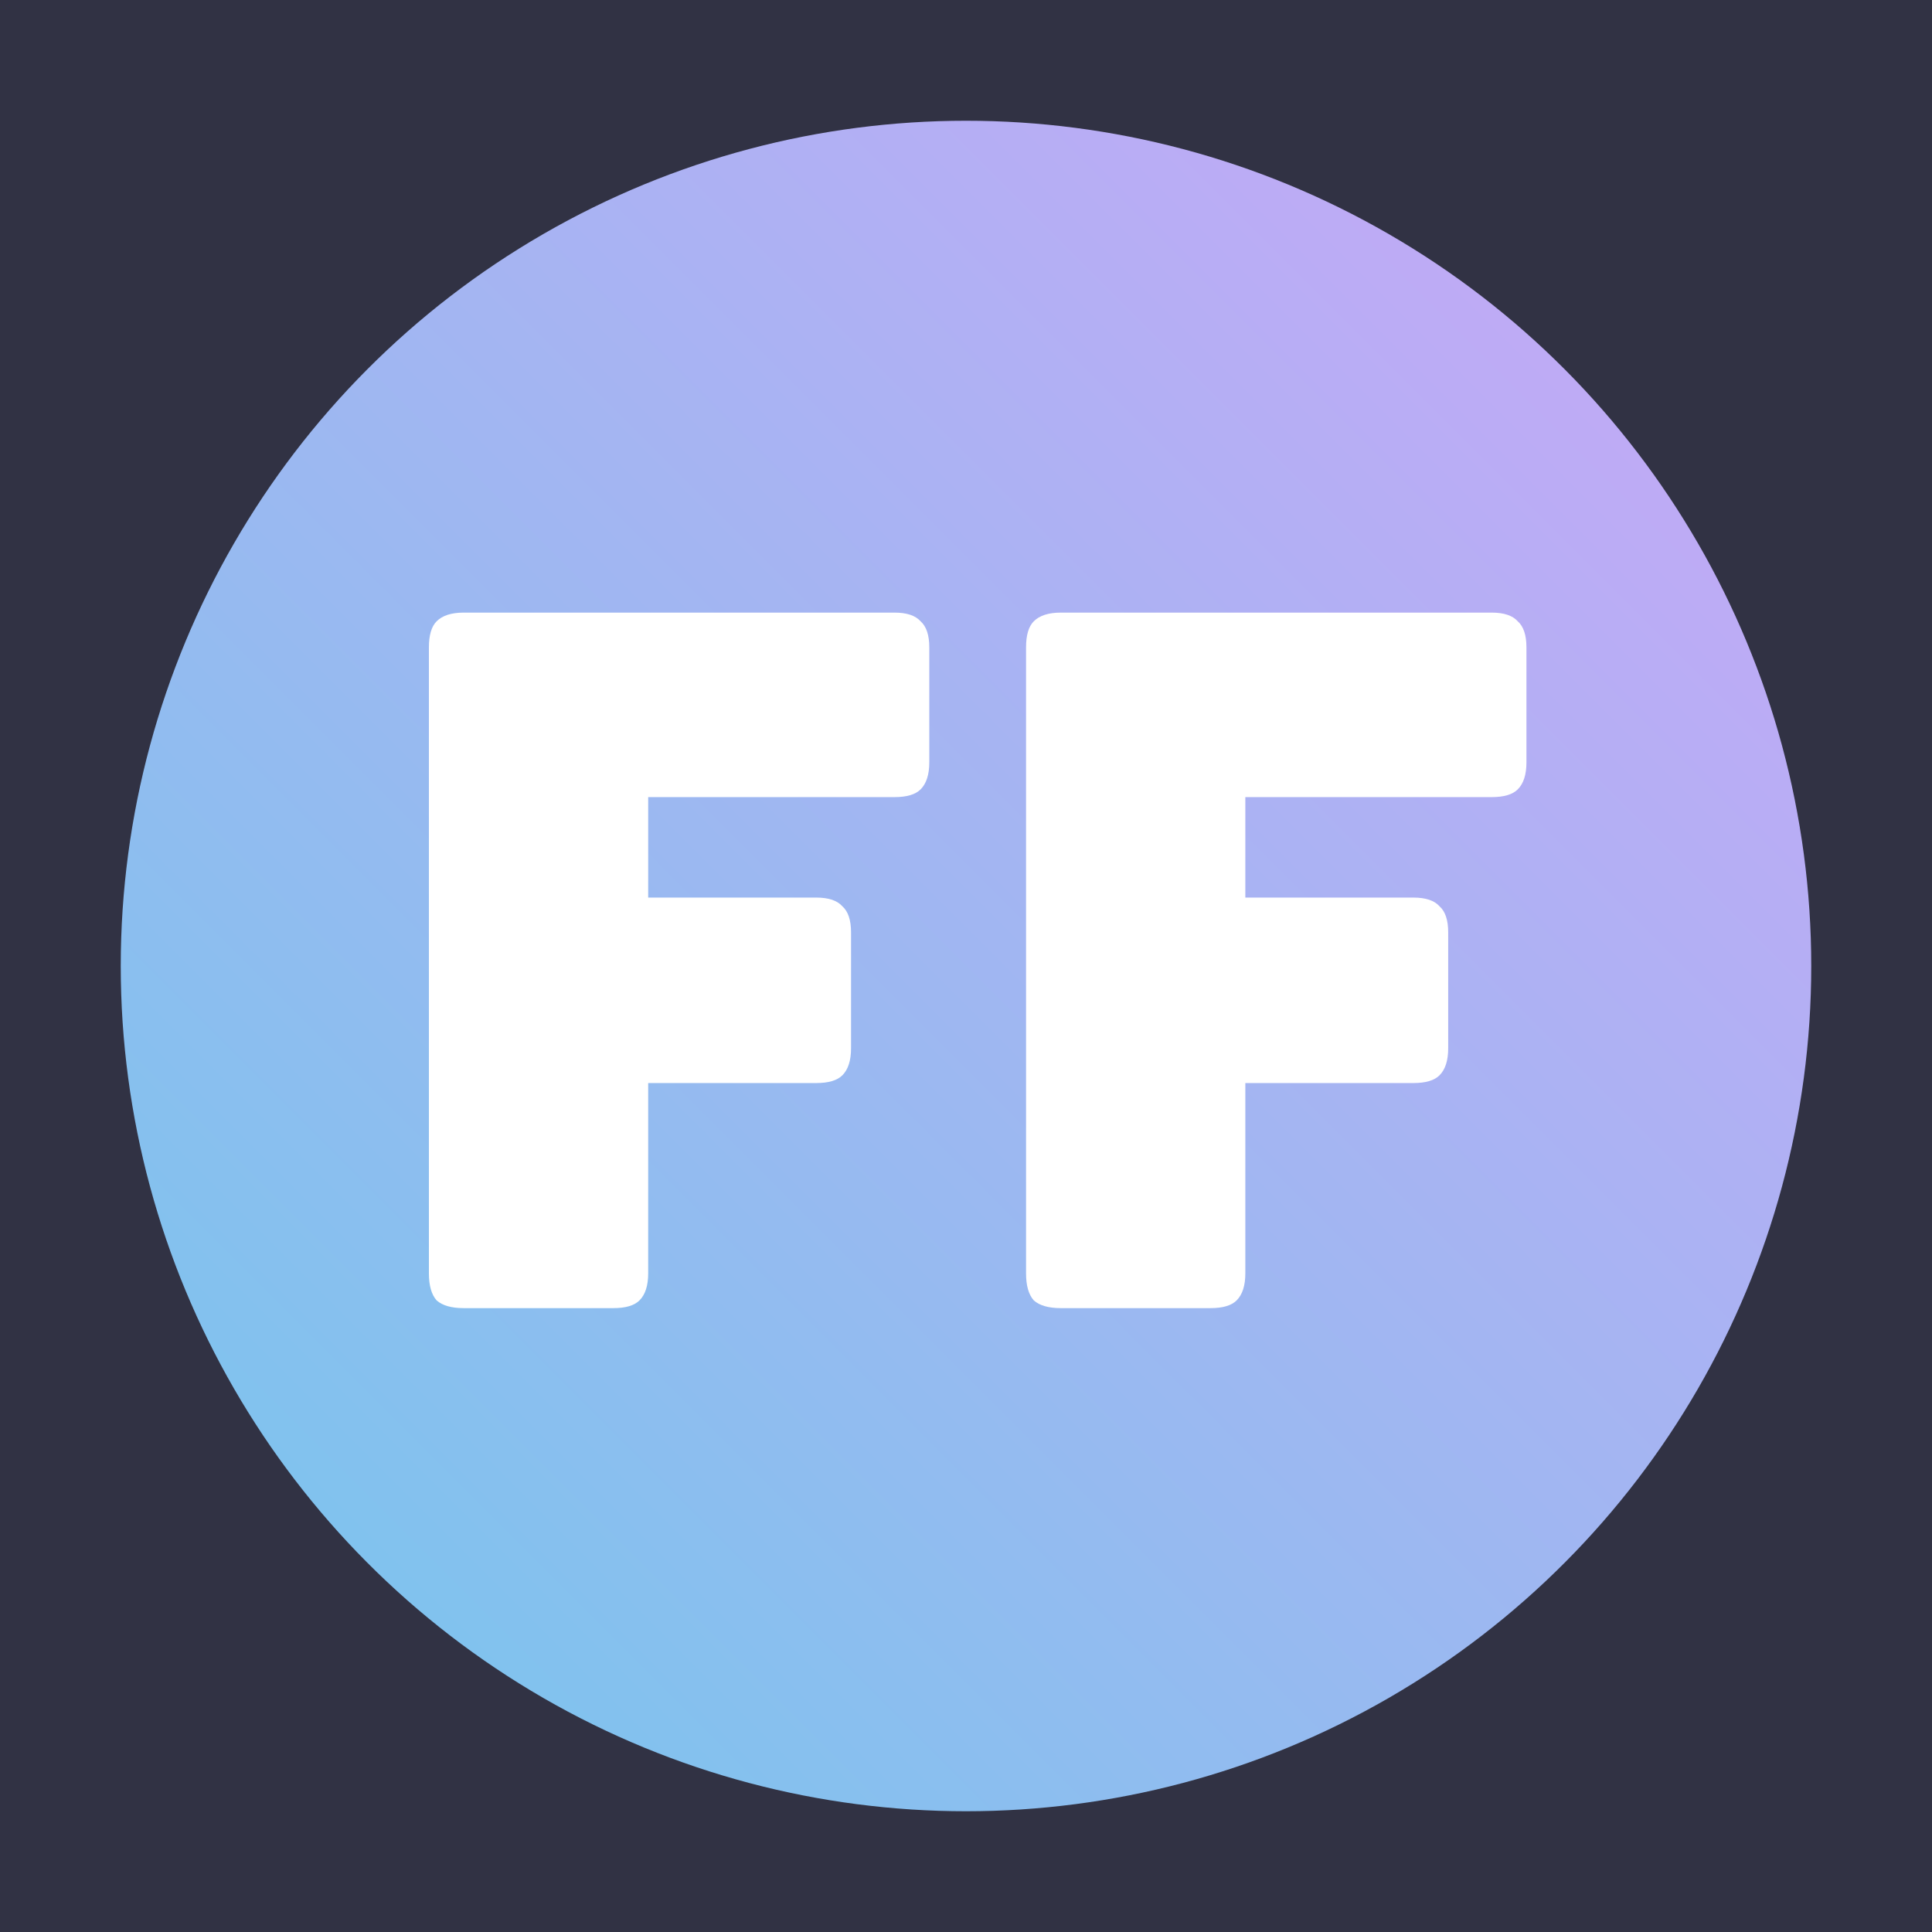 <svg width="96" height="96" viewBox="0 0 96 96" fill="none" xmlns="http://www.w3.org/2000/svg">
<rect width="96" height="96" fill="#313244"/>
<circle cx="48" cy="48" r="42" fill="url(#paint0_linear_1_11)"/>
<path d="M30.48 65H23.04C22.432 65 21.984 64.872 21.696 64.616C21.44 64.328 21.312 63.88 21.312 63.272V32.168C21.312 31.56 21.44 31.128 21.696 30.872C21.984 30.584 22.432 30.44 23.04 30.44H44.448C45.056 30.44 45.488 30.584 45.744 30.872C46.032 31.128 46.176 31.56 46.176 32.168V37.88C46.176 38.488 46.032 38.936 45.744 39.224C45.488 39.48 45.056 39.608 44.448 39.608H32.208V44.6H40.56C41.168 44.6 41.6 44.744 41.856 45.032C42.144 45.288 42.288 45.72 42.288 46.328V52.088C42.288 52.696 42.144 53.144 41.856 53.432C41.6 53.688 41.168 53.816 40.56 53.816H32.208V63.272C32.208 63.88 32.064 64.328 31.776 64.616C31.52 64.872 31.088 65 30.48 65ZM60.152 65H52.712C52.104 65 51.656 64.872 51.368 64.616C51.112 64.328 50.984 63.88 50.984 63.272V32.168C50.984 31.56 51.112 31.128 51.368 30.872C51.656 30.584 52.104 30.44 52.712 30.44H74.12C74.728 30.44 75.16 30.584 75.416 30.872C75.704 31.128 75.848 31.56 75.848 32.168V37.88C75.848 38.488 75.704 38.936 75.416 39.224C75.16 39.48 74.728 39.608 74.12 39.608H61.88V44.6H70.232C70.84 44.6 71.272 44.744 71.528 45.032C71.816 45.288 71.96 45.72 71.96 46.328V52.088C71.96 52.696 71.816 53.144 71.528 53.432C71.272 53.688 70.84 53.816 70.232 53.816H61.88V63.272C61.88 63.88 61.736 64.328 61.448 64.616C61.192 64.872 60.76 65 60.152 65Z" fill="white"/>
<defs>
<linearGradient id="paint0_linear_1_11" x1="6" y1="90" x2="90" y2="6" gradientUnits="userSpaceOnUse">
<stop stop-color="#74C7EC"/>
<stop offset="1" stop-color="#CBA6F7"/>
</linearGradient>
</defs>
</svg>
